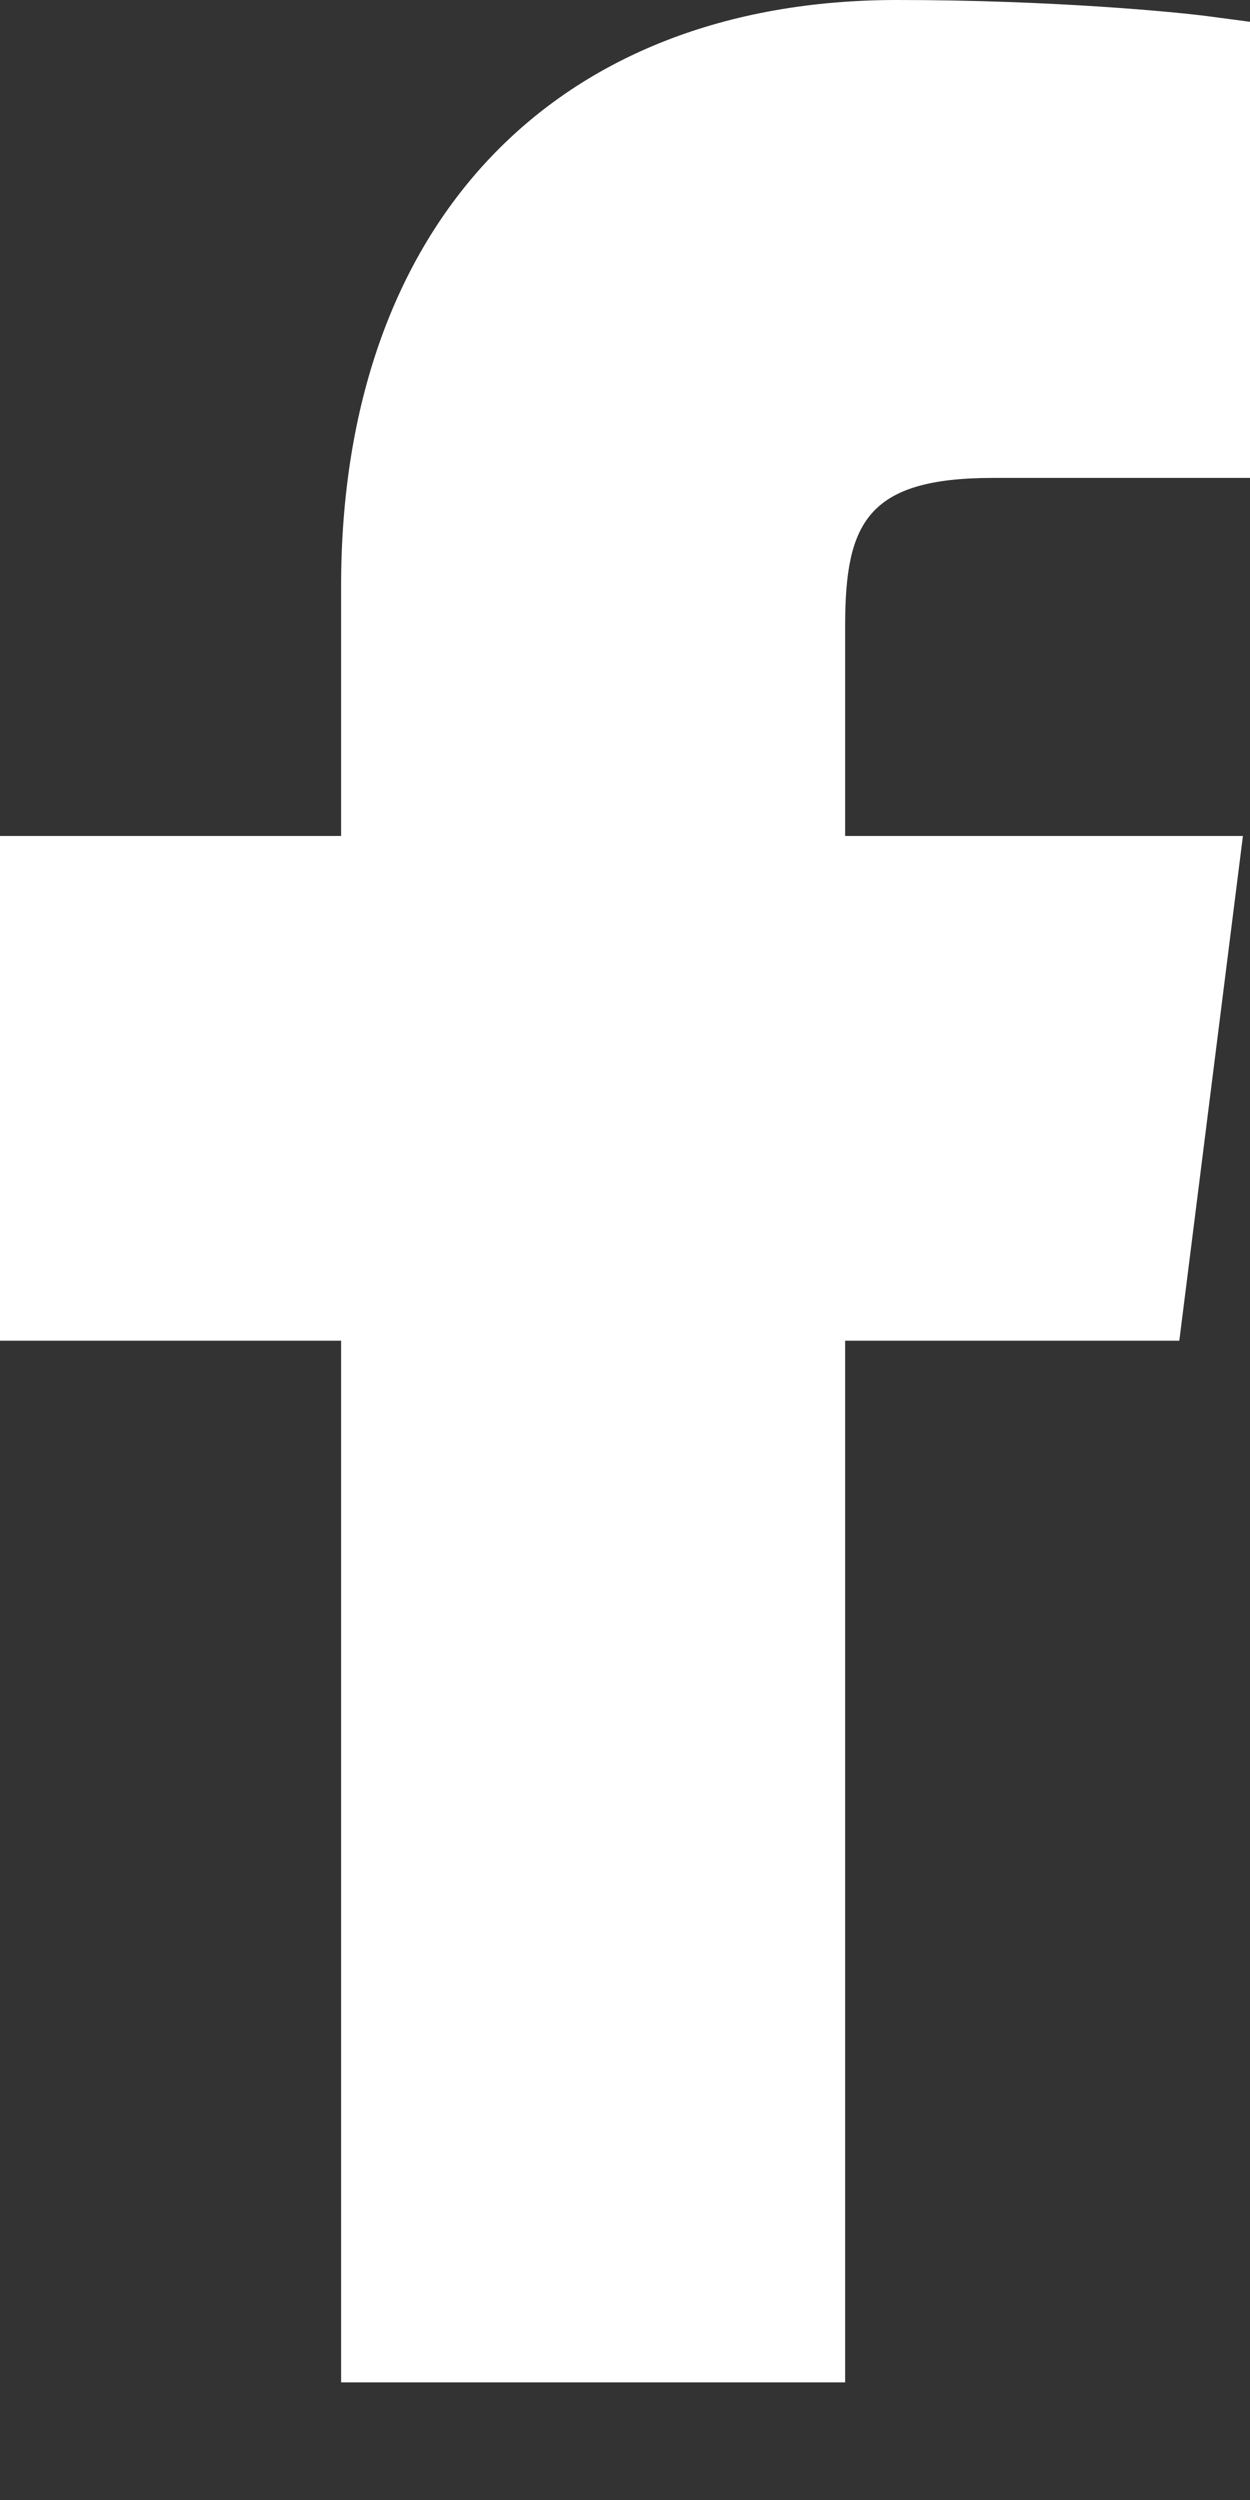 <svg width="9" height="18" viewBox="0 0 9 18" fill="none" xmlns="http://www.w3.org/2000/svg">
<rect x="0" y="0" width="9" height="18" fill="#333333" stroke="none"/>
<path fill-rule="evenodd" clip-rule="evenodd" d="M6.459 0C3.99 0 2.456 1.617 2.456 4.218V6.019H0V9.653H2.456V17.153H6.085V9.653H8.491L8.949 6.019H6.085V4.508C6.085 3.769 6.239 3.441 7.149 3.441H9V0.157L8.698 0.117C8.473 0.087 7.577 0 6.459 0Z" fill="white"/>
</svg>
